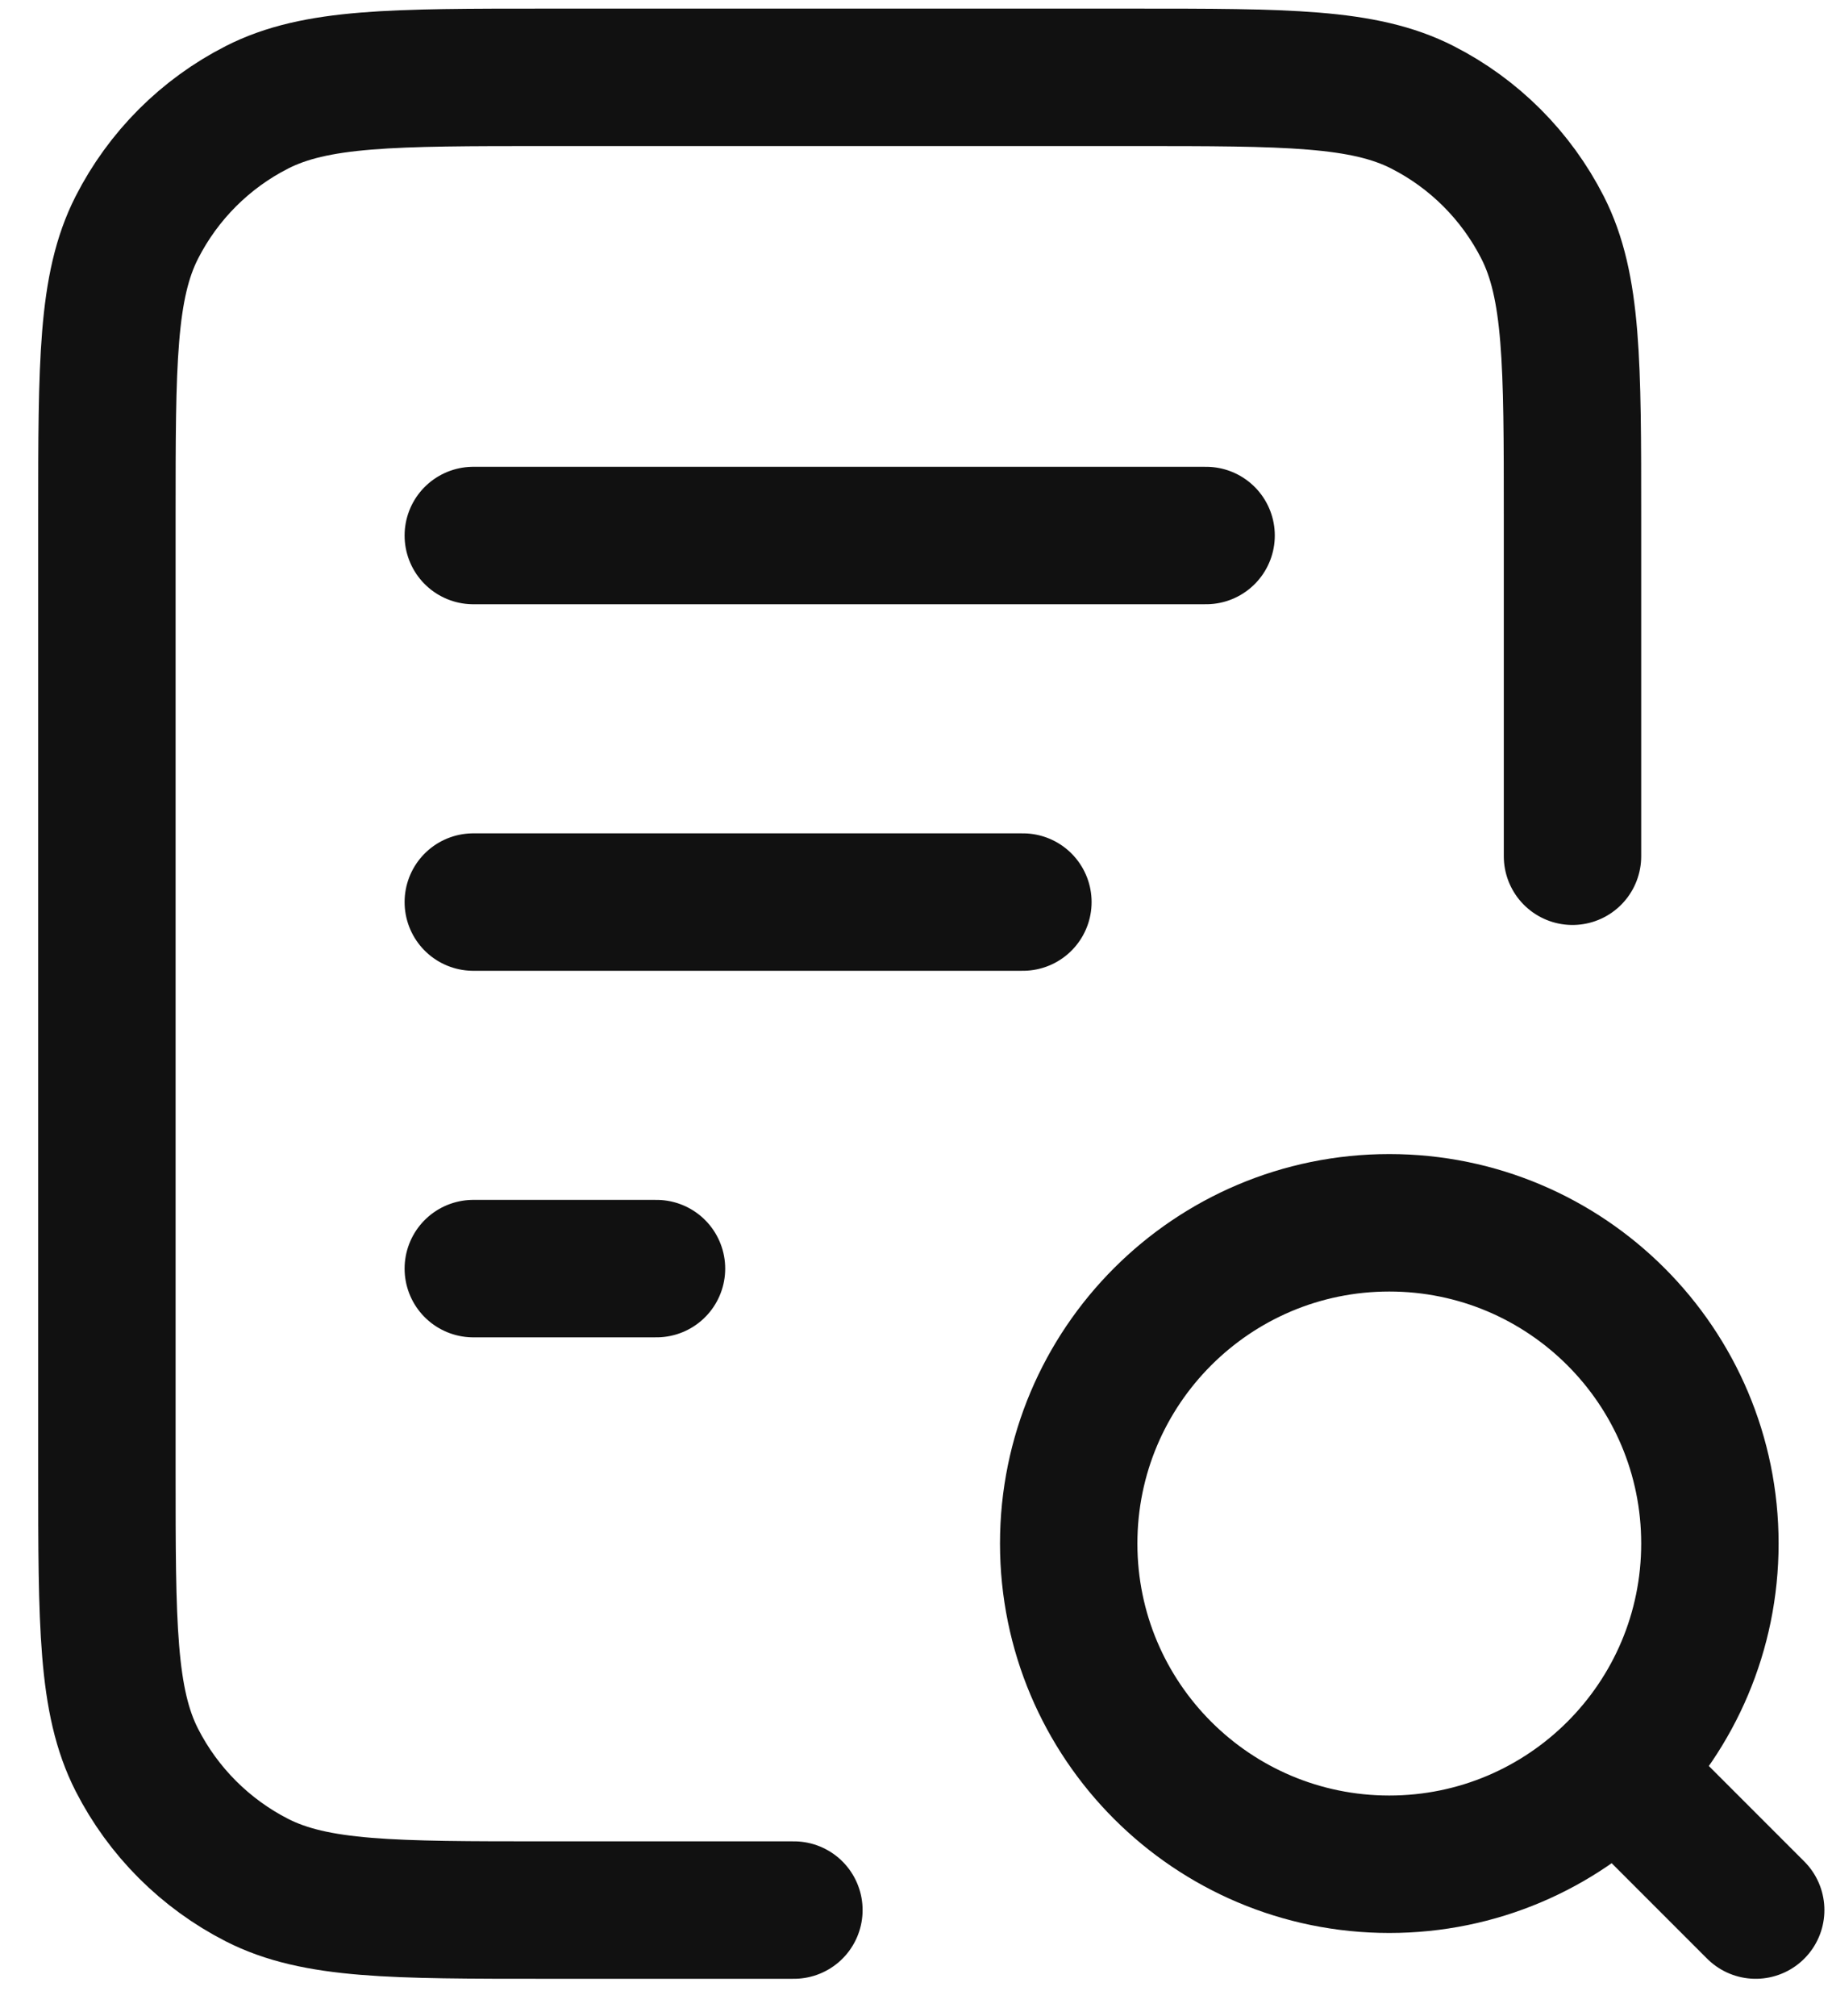 <svg width="20" height="22" viewBox="0 0 20 22" fill="none" xmlns="http://www.w3.org/2000/svg">
    <path d="M11.167 9.844H5.167M7.167 13.844H5.167M13.167 5.844H5.167M17.167 9.344V5.644C17.167 3.964 17.167 3.124 16.84 2.482C16.552 1.917 16.093 1.458 15.529 1.171C14.887 0.844 14.047 0.844 12.367 0.844H5.967C4.287 0.844 3.447 0.844 2.805 1.171C2.241 1.458 1.782 1.917 1.494 2.482C1.167 3.124 1.167 3.964 1.167 5.644V16.044C1.167 17.724 1.167 18.564 1.494 19.206C1.782 19.77 2.241 20.229 2.805 20.517C3.447 20.844 4.287 20.844 5.967 20.844H8.667M19.167 20.844L17.667 19.344M18.667 16.844C18.667 18.777 17.1 20.344 15.167 20.344C13.234 20.344 11.667 18.777 11.667 16.844C11.667 14.911 13.234 13.344 15.167 13.344C17.1 13.344 18.667 14.911 18.667 16.844Z" stroke="#111111" stroke-width="1.5" stroke-linecap="round" stroke-linejoin="round"/>
</svg>
